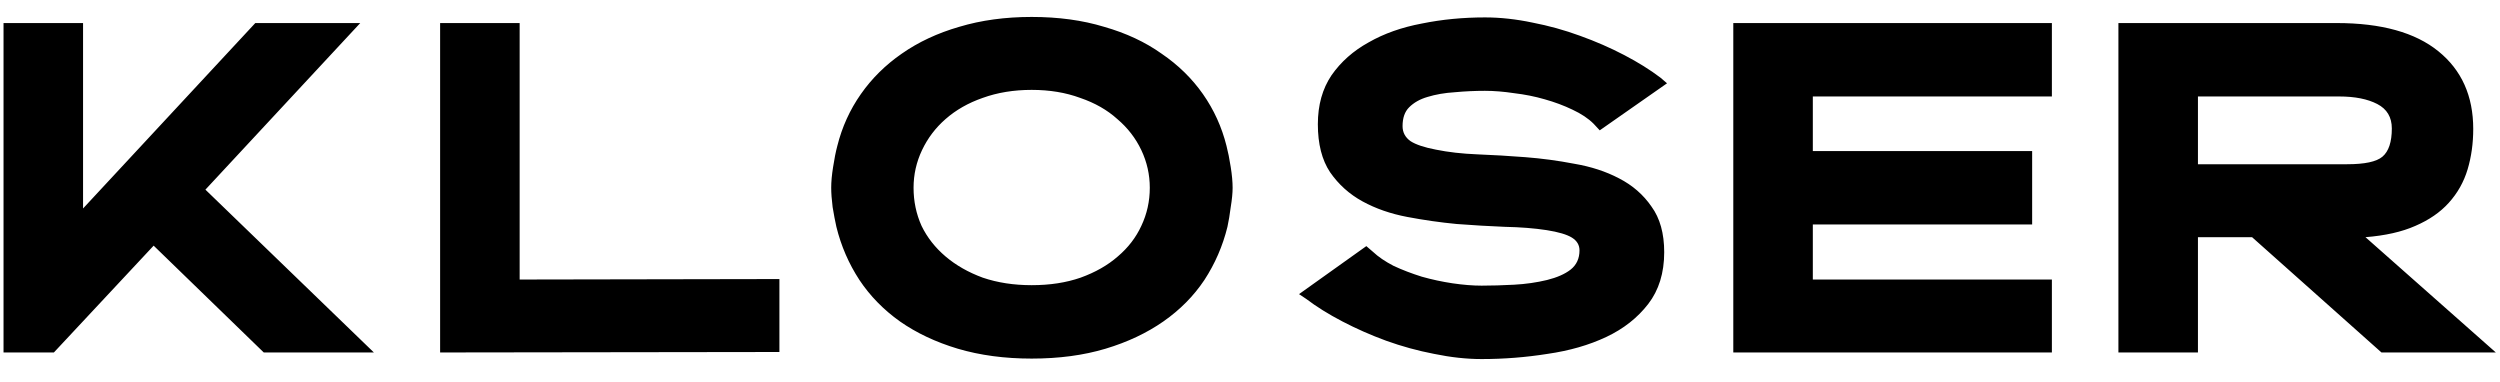 <svg width="85" height="13" viewBox="0 0 85 13" fill="none" xmlns="http://www.w3.org/2000/svg">
<path d="M0.12 0.784H2.824V7.088L8.68 0.784H12.248L6.984 6.448L12.712 11.984H8.968L5.224 8.352L1.832 11.984H0.12V0.784ZM14.964 0.784H17.668V9.504L26.5 9.488V11.968L14.964 11.984V0.784ZM28.437 7.712C28.394 7.52 28.351 7.296 28.309 7.04C28.277 6.784 28.261 6.565 28.261 6.384C28.261 6.181 28.282 5.947 28.325 5.68C28.367 5.403 28.415 5.163 28.469 4.96C28.629 4.32 28.895 3.733 29.269 3.2C29.642 2.667 30.106 2.208 30.661 1.824C31.226 1.429 31.877 1.125 32.613 0.912C33.359 0.688 34.181 0.576 35.077 0.576C35.983 0.576 36.805 0.688 37.541 0.912C38.287 1.125 38.938 1.429 39.493 1.824C40.058 2.208 40.527 2.667 40.901 3.2C41.274 3.733 41.541 4.32 41.701 4.96C41.754 5.163 41.802 5.403 41.845 5.68C41.887 5.947 41.909 6.181 41.909 6.384C41.909 6.565 41.887 6.784 41.845 7.04C41.813 7.296 41.775 7.52 41.733 7.712C41.573 8.363 41.311 8.965 40.949 9.52C40.586 10.064 40.122 10.533 39.557 10.928C38.991 11.323 38.335 11.632 37.589 11.856C36.842 12.08 36.005 12.192 35.077 12.192C34.159 12.192 33.322 12.08 32.565 11.856C31.818 11.632 31.162 11.323 30.597 10.928C30.042 10.533 29.583 10.064 29.221 9.52C28.858 8.965 28.597 8.363 28.437 7.712ZM31.061 6.384C31.061 6.843 31.151 7.275 31.333 7.68C31.525 8.075 31.797 8.421 32.149 8.72C32.501 9.019 32.922 9.259 33.413 9.44C33.914 9.611 34.469 9.696 35.077 9.696C35.695 9.696 36.25 9.611 36.741 9.44C37.242 9.259 37.663 9.019 38.005 8.72C38.357 8.421 38.623 8.075 38.805 7.68C38.997 7.275 39.093 6.843 39.093 6.384C39.093 5.936 38.997 5.509 38.805 5.104C38.613 4.699 38.341 4.347 37.989 4.048C37.647 3.739 37.226 3.499 36.725 3.328C36.234 3.147 35.685 3.056 35.077 3.056C34.469 3.056 33.914 3.147 33.413 3.328C32.922 3.499 32.501 3.739 32.149 4.048C31.807 4.347 31.541 4.699 31.349 5.104C31.157 5.509 31.061 5.936 31.061 6.384ZM46.455 8.368L46.679 8.56C46.86 8.731 47.095 8.891 47.383 9.04C47.681 9.179 48.002 9.301 48.343 9.408C48.684 9.504 49.031 9.579 49.383 9.632C49.745 9.685 50.076 9.712 50.375 9.712C50.716 9.712 51.084 9.701 51.479 9.68C51.873 9.659 52.247 9.605 52.599 9.52C52.94 9.435 53.207 9.317 53.399 9.168C53.602 9.008 53.703 8.789 53.703 8.512C53.703 8.331 53.617 8.187 53.447 8.08C53.276 7.973 52.988 7.888 52.583 7.824C52.167 7.76 51.692 7.723 51.159 7.712C50.636 7.691 50.092 7.659 49.527 7.616C48.972 7.563 48.412 7.483 47.847 7.376C47.282 7.269 46.775 7.093 46.327 6.848C45.879 6.603 45.511 6.272 45.223 5.856C44.946 5.44 44.807 4.896 44.807 4.224C44.807 3.573 44.962 3.019 45.271 2.56C45.591 2.101 46.012 1.728 46.535 1.44C47.057 1.141 47.66 0.928 48.343 0.8C49.026 0.661 49.74 0.592 50.487 0.592C51.01 0.592 51.548 0.651 52.103 0.768C52.657 0.875 53.196 1.024 53.719 1.216C54.252 1.408 54.754 1.627 55.223 1.872C55.692 2.117 56.103 2.373 56.455 2.64L56.679 2.832L54.391 4.432L54.183 4.208C54.002 4.027 53.761 3.867 53.463 3.728C53.175 3.589 52.86 3.472 52.519 3.376C52.188 3.28 51.842 3.211 51.479 3.168C51.127 3.115 50.796 3.088 50.487 3.088C50.145 3.088 49.804 3.104 49.463 3.136C49.121 3.157 48.812 3.211 48.535 3.296C48.279 3.371 48.071 3.488 47.911 3.648C47.761 3.797 47.687 4.011 47.687 4.288C47.687 4.501 47.778 4.672 47.959 4.8C48.14 4.917 48.428 5.013 48.823 5.088C49.239 5.173 49.708 5.227 50.231 5.248C50.764 5.269 51.308 5.301 51.863 5.344C52.417 5.387 52.972 5.461 53.527 5.568C54.092 5.664 54.599 5.829 55.047 6.064C55.505 6.299 55.873 6.619 56.151 7.024C56.439 7.419 56.583 7.936 56.583 8.576C56.583 9.28 56.401 9.867 56.039 10.336C55.676 10.805 55.202 11.179 54.615 11.456C54.028 11.733 53.361 11.925 52.615 12.032C51.879 12.149 51.132 12.208 50.375 12.208C49.863 12.208 49.324 12.149 48.759 12.032C48.204 11.925 47.66 11.776 47.127 11.584C46.604 11.392 46.108 11.173 45.639 10.928C45.169 10.683 44.759 10.427 44.407 10.16L44.167 10L46.455 8.368ZM58.932 0.784H69.764V3.28H61.636V5.136H69.093V7.632H61.636V9.504H69.764V11.984H58.932V0.784ZM72.026 0.784H79.45C80.965 0.784 82.117 1.104 82.906 1.744C83.696 2.384 84.09 3.264 84.09 4.384C84.09 4.875 84.026 5.333 83.898 5.76C83.77 6.187 83.557 6.565 83.258 6.896C82.97 7.216 82.592 7.477 82.122 7.68C81.664 7.883 81.098 8.011 80.426 8.064L84.858 11.984H80.97L76.57 8.064H74.73V11.984H72.026V0.784ZM79.802 5.584C80.4 5.584 80.8 5.499 81.002 5.328C81.216 5.147 81.322 4.827 81.322 4.368C81.322 3.984 81.157 3.707 80.826 3.536C80.496 3.365 80.064 3.28 79.53 3.28H74.73V5.584H79.802Z" fill="black"/>
</svg>

